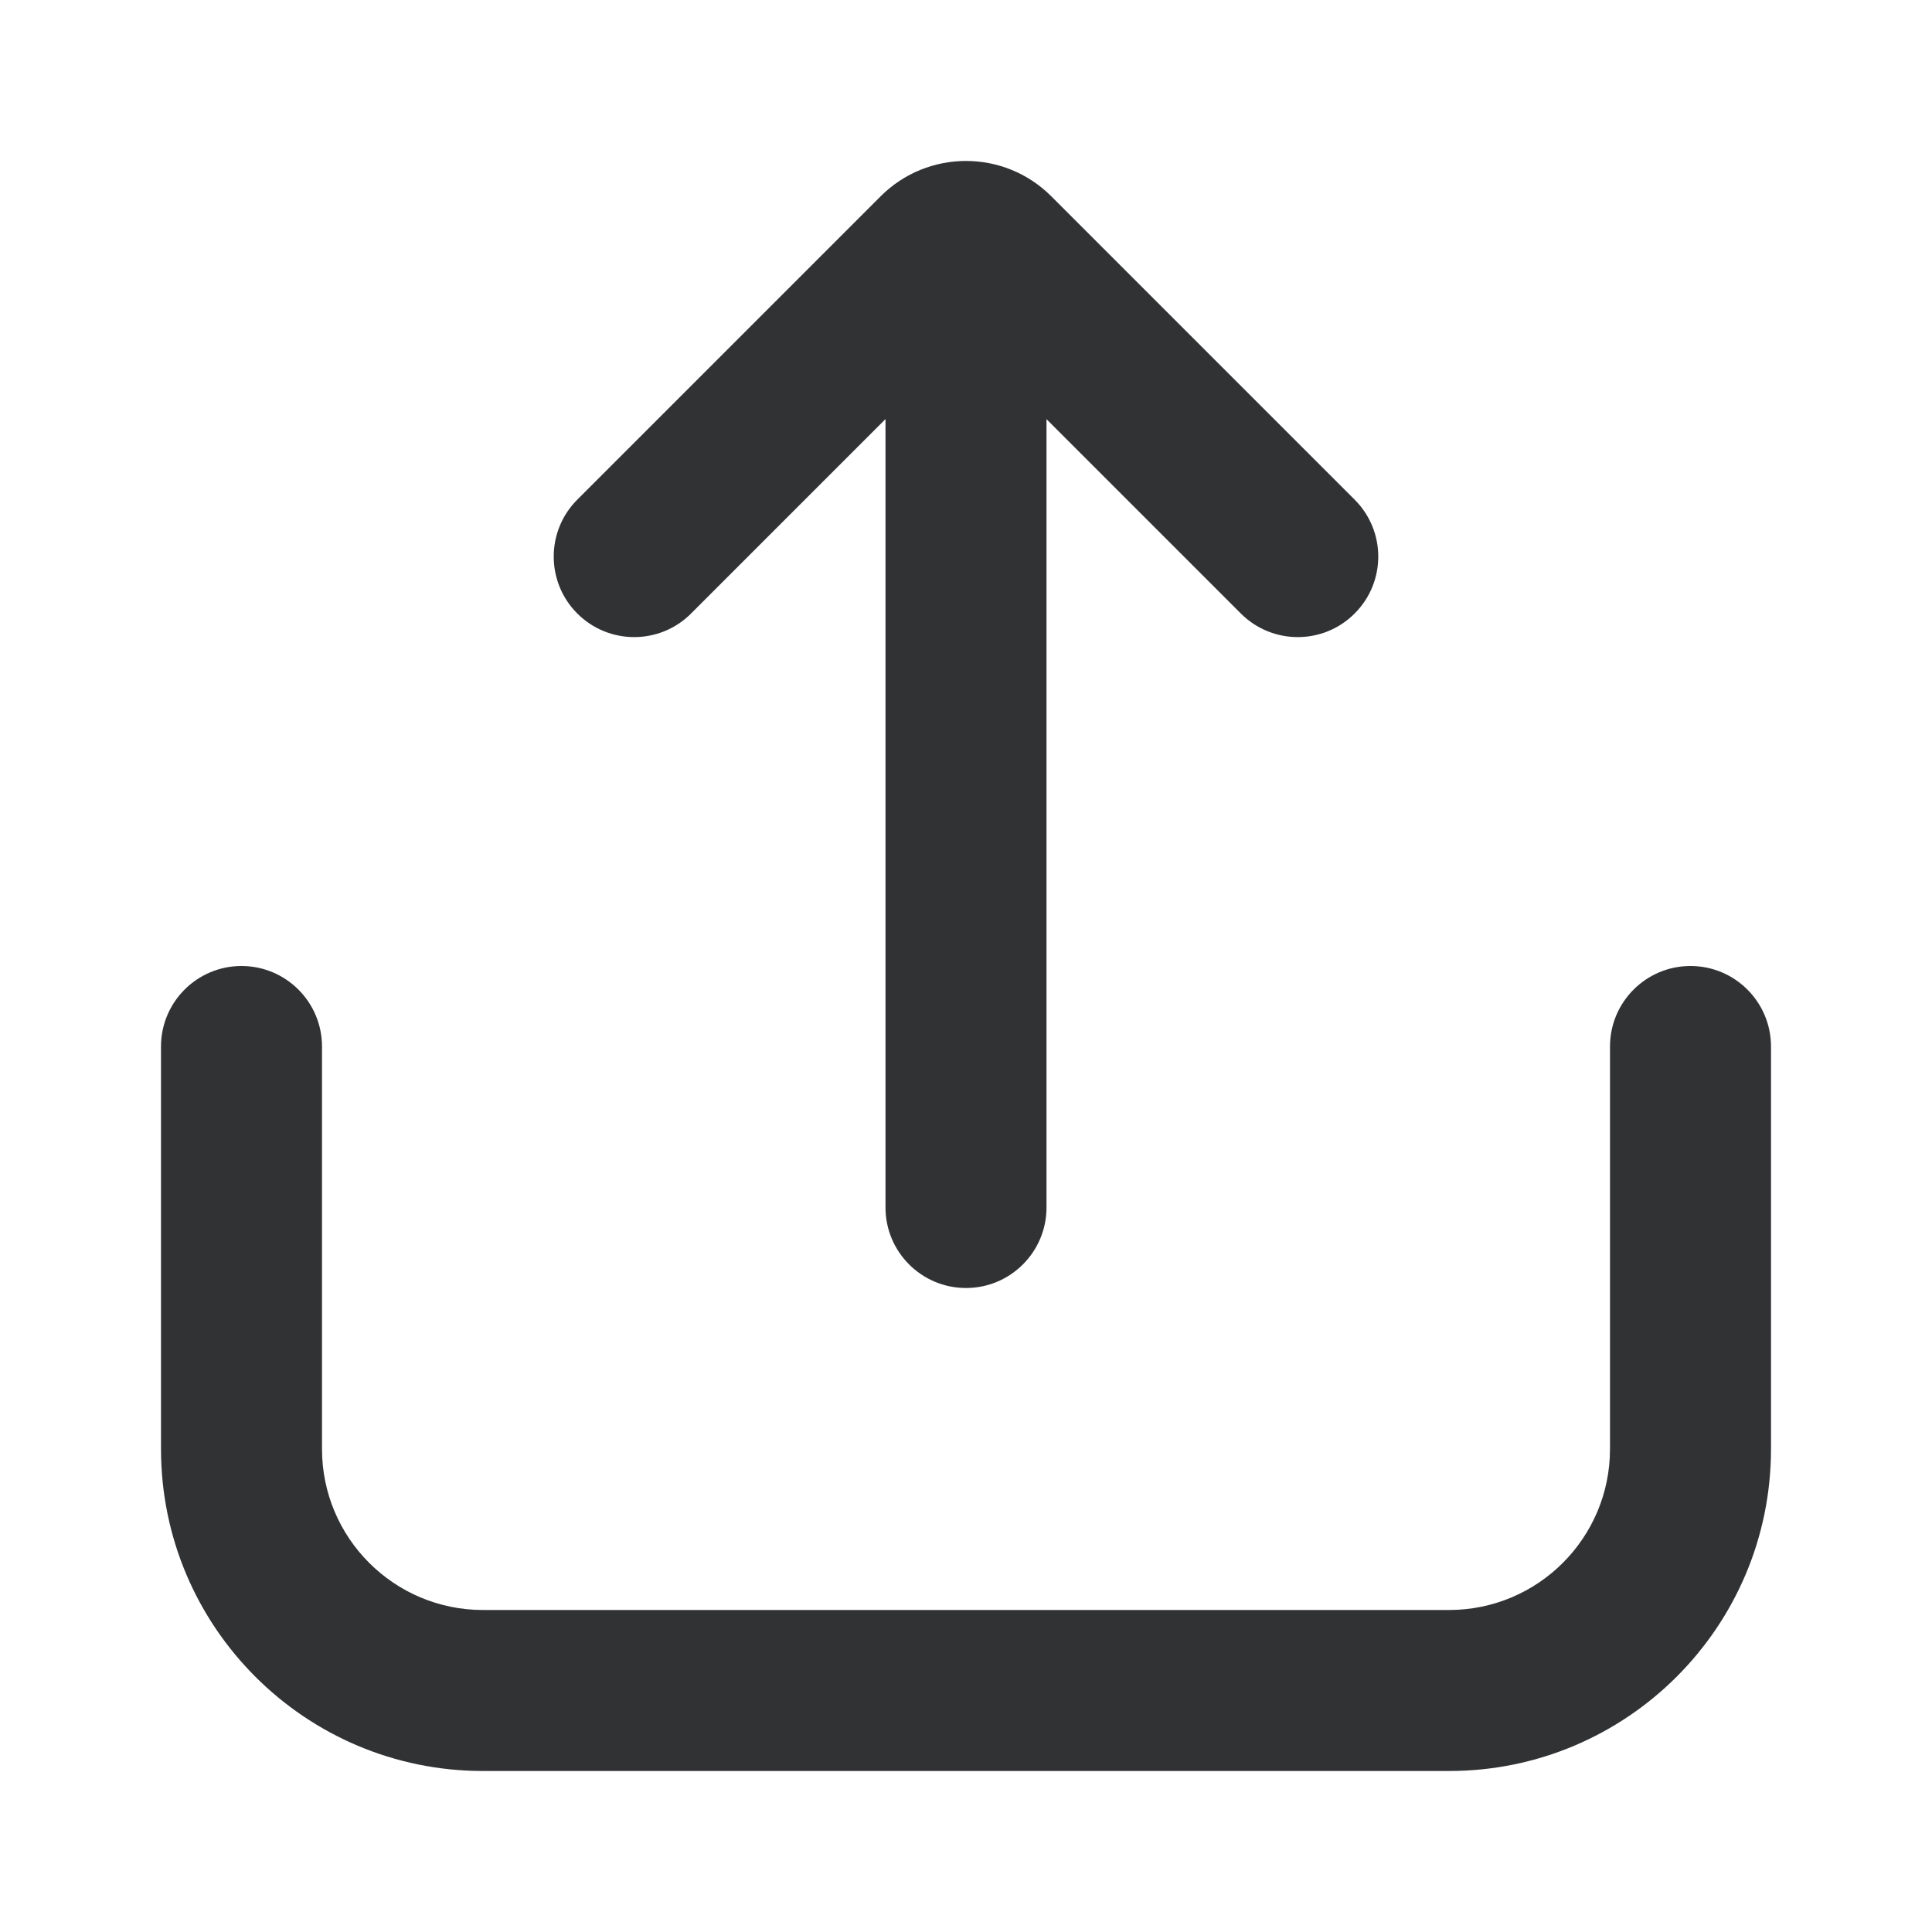 <svg width="24" height="24" viewBox="0 0 24 24" fill="none" xmlns="http://www.w3.org/2000/svg">
<path d="M13 5.207L15.414 7.621C15.805 8.012 16.438 8.012 16.828 7.621C17.219 7.231 17.219 6.597 16.828 6.207L13.06 2.439C12.475 1.853 11.525 1.853 10.939 2.439L7.171 6.207C6.781 6.597 6.781 7.231 7.171 7.621C7.562 8.012 8.195 8.012 8.585 7.621L11 5.206L11 15C11 15.552 11.448 16 12 16C12.552 16 13 15.552 13 15L13 5.207Z" fill="#313234"/>
<path d="M6 22C3.791 22 2 20.209 2 18L2 13C2 12.448 2.448 12 3 12C3.552 12 4 12.448 4 13L4 18C4 19.105 4.896 20 6 20L18 20C19.105 20 20 19.105 20 18L20 13C20 12.448 20.448 12 21 12C21.552 12 22 12.448 22 13L22 18C22 20.209 20.209 22 18 22L6 22Z" fill="#313234"/>
</svg>
